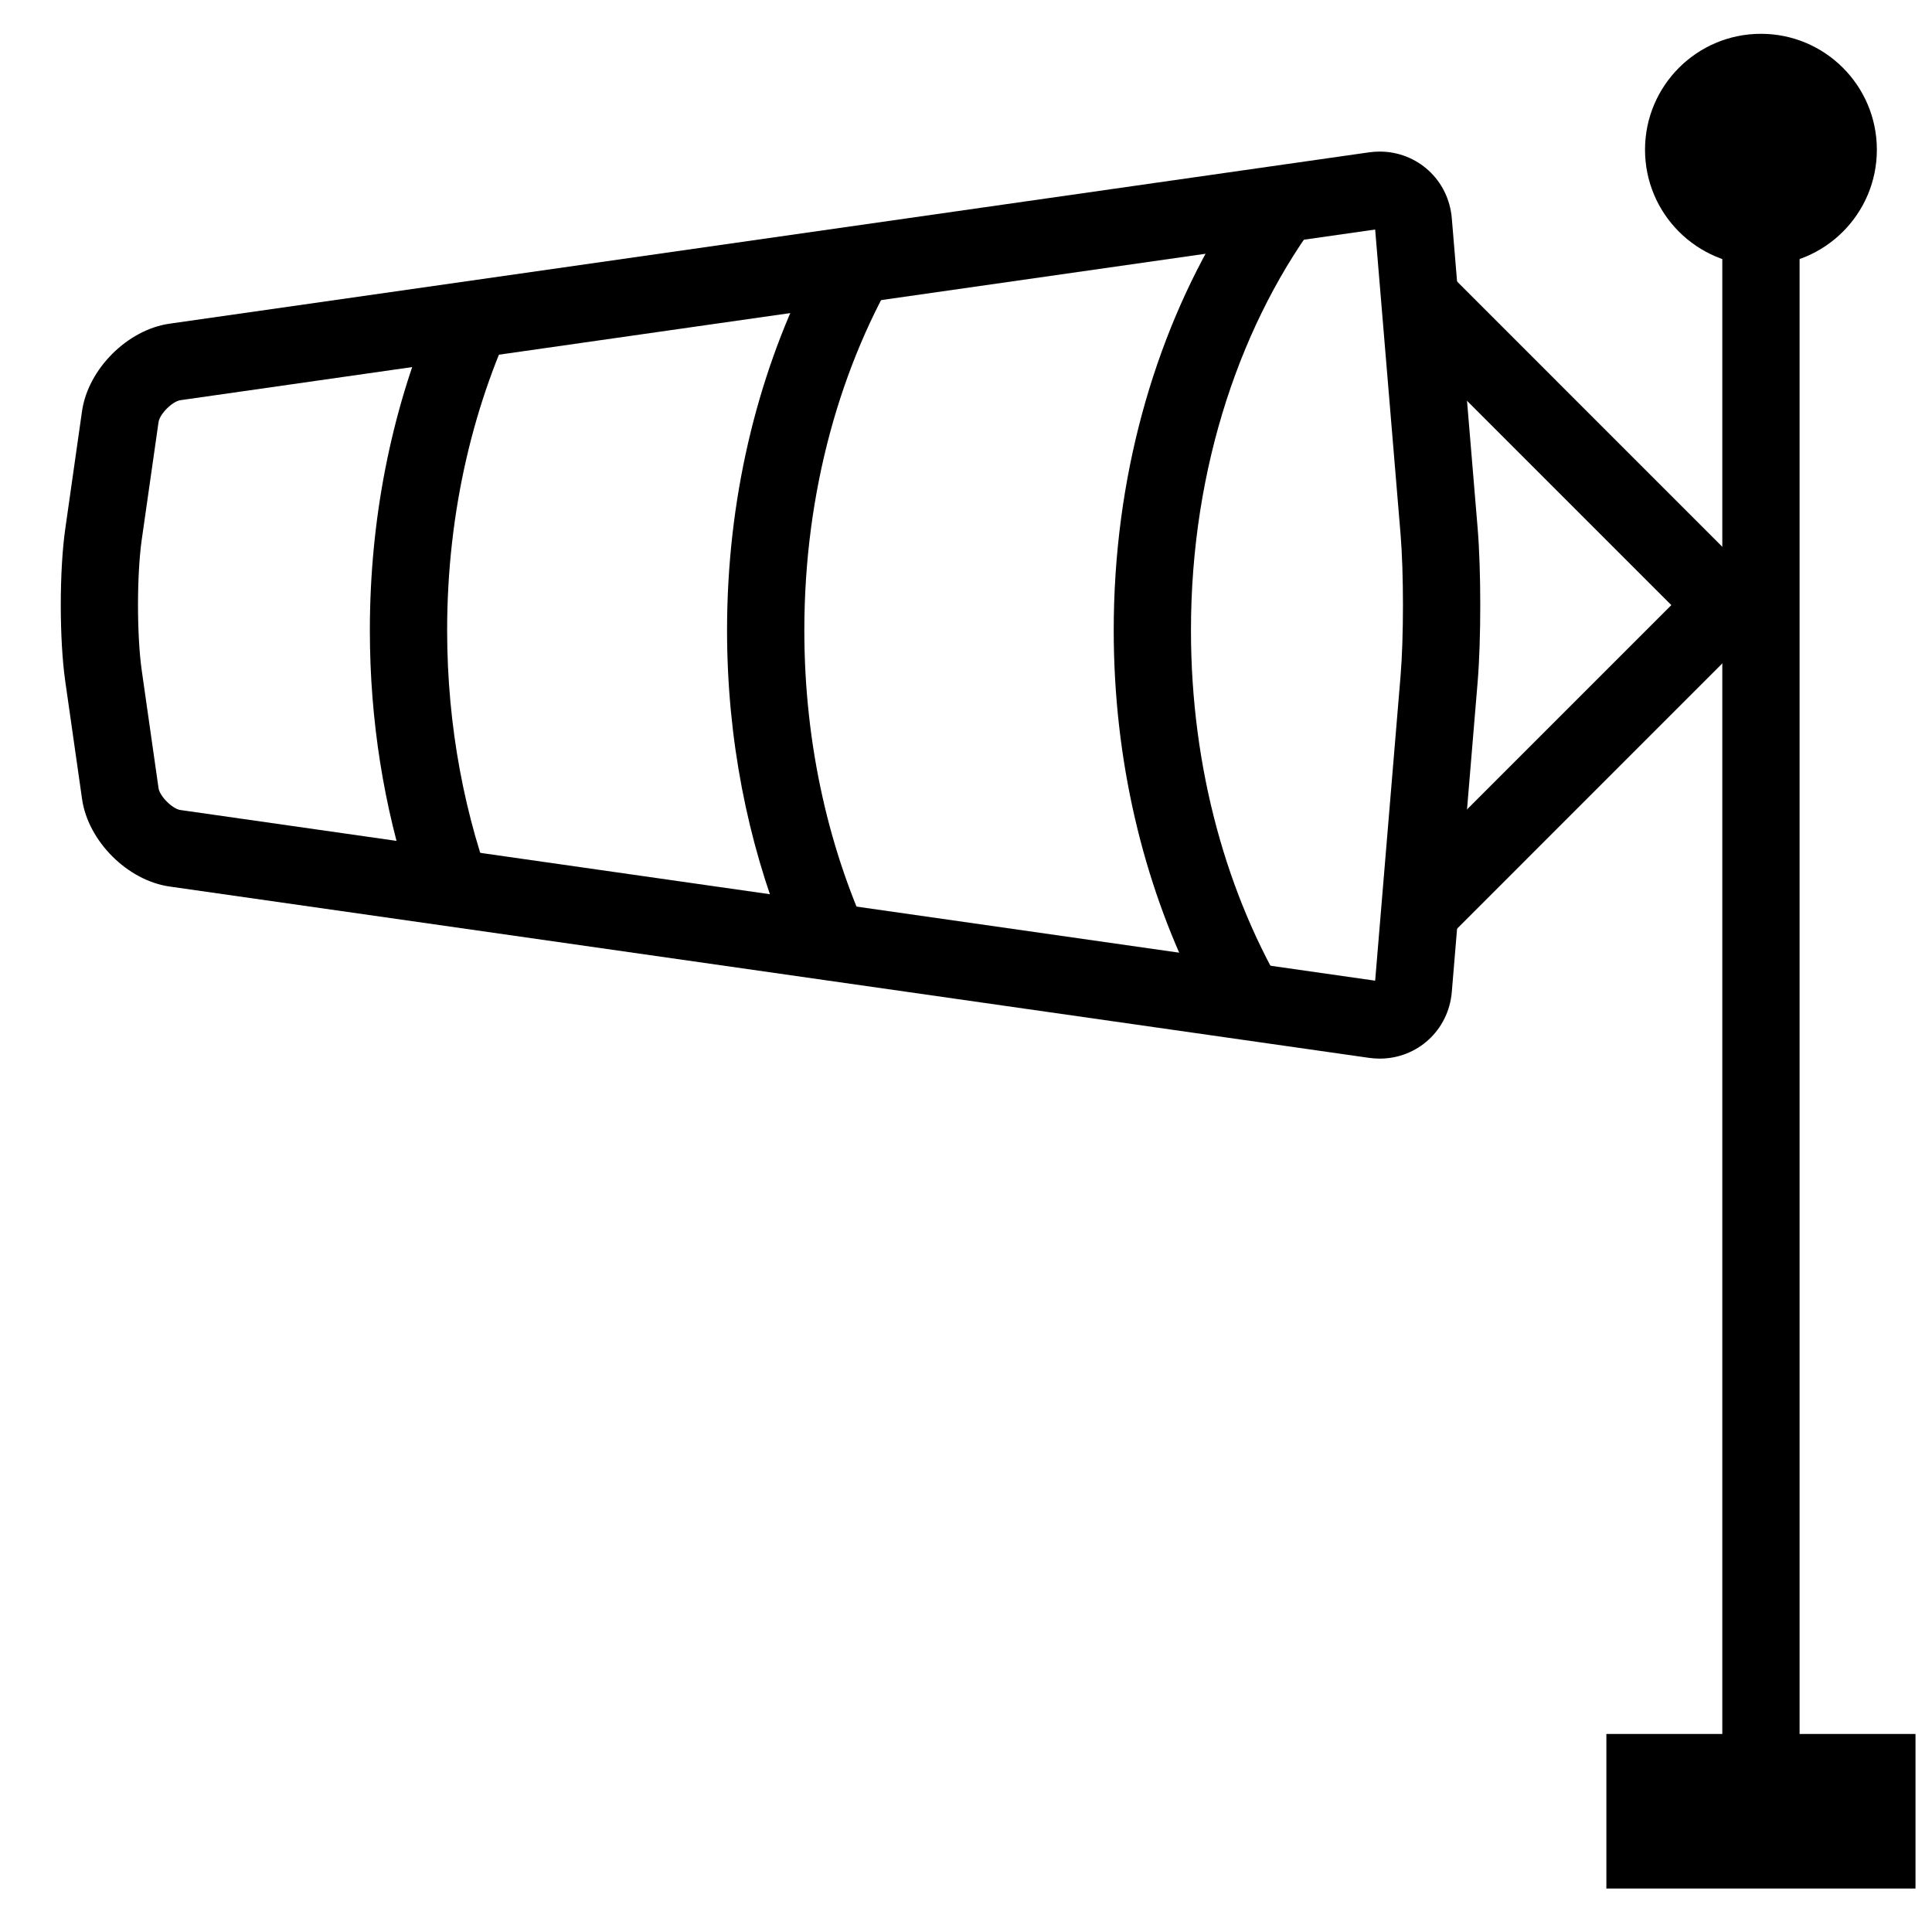 <?xml version="1.0" encoding="iso-8859-1"?>
<!-- Generator: Adobe Illustrator 18.1.1, SVG Export Plug-In . SVG Version: 6.00 Build 0)  -->
<svg version="1.1" id="Layer_1" xmlns="http://www.w3.org/2000/svg" xmlns:xlink="http://www.w3.org/1999/xlink" x="0px" y="0px"
	 viewBox="0 0 50 50" style="enable-background:new 0 0 50 50;" xml:space="preserve">
<g>
	<circle cx="45.573" cy="3.875" r="3"/>
	<rect x="44.573" y="3.625" width="2" height="42"/>
	<rect x="41.573" y="44.875" width="8" height="4"/>
	<path d="M35.589,5.94l0.658,7.892c0.082,0.991,0.082,2.665,0,3.655l-0.658,7.893L4.668,20.963
		c-0.208-0.03-0.535-0.358-0.565-0.565l-0.434-3.042c-0.13-0.903-0.13-2.488,0-3.394l0.434-3.038
		c0.03-0.209,0.357-0.537,0.566-0.567L35.589,5.94 M35.706,3.923c-0.092,0-0.185,0.007-0.279,0.02L4.386,8.377
		C3.297,8.533,2.28,9.551,2.123,10.64L1.69,13.68c-0.156,1.089-0.156,2.871,0,3.96l0.434,3.04c0.156,1.089,1.174,2.107,2.263,2.263
		l31.041,4.434c0.094,0.013,0.188,0.02,0.279,0.02c0.97,0,1.783-0.729,1.866-1.73l0.668-8.014c0.091-1.096,0.091-2.89,0-3.986
		l-0.668-8.014C37.49,4.652,36.676,3.923,35.706,3.923L35.706,3.923z"/>
	<polygon points="36.948,6.525 36.948,9.354 43.254,15.66 36.948,21.966 36.948,24.795 46.082,15.66 	"/>
	<path d="M12.834,23.239c-0.803-2.074-1.262-4.428-1.262-6.927c0-3.082,0.693-5.947,1.878-8.333l-2.327,0.305
		c-0.989,2.392-1.551,5.125-1.551,8.029c0,2.348,0.369,4.582,1.032,6.616L12.834,23.239z"/>
	<path d="M22.6,24.445c-1.126-2.346-1.784-5.135-1.784-8.132c0-3.593,0.941-6.891,2.507-9.479L20.89,7.151
		c-1.309,2.647-2.074,5.785-2.074,9.161c0,2.818,0.535,5.469,1.47,7.81L22.6,24.445z"/>
	<path d="M33.335,25.801c-1.569-2.59-2.513-5.891-2.513-9.488c0-4.228,1.309-8.04,3.399-10.774L31.59,5.882
		c-1.729,2.883-2.767,6.496-2.767,10.43c0,3.371,0.764,6.504,2.067,9.147L33.335,25.801z"/>
</g>
</svg>

